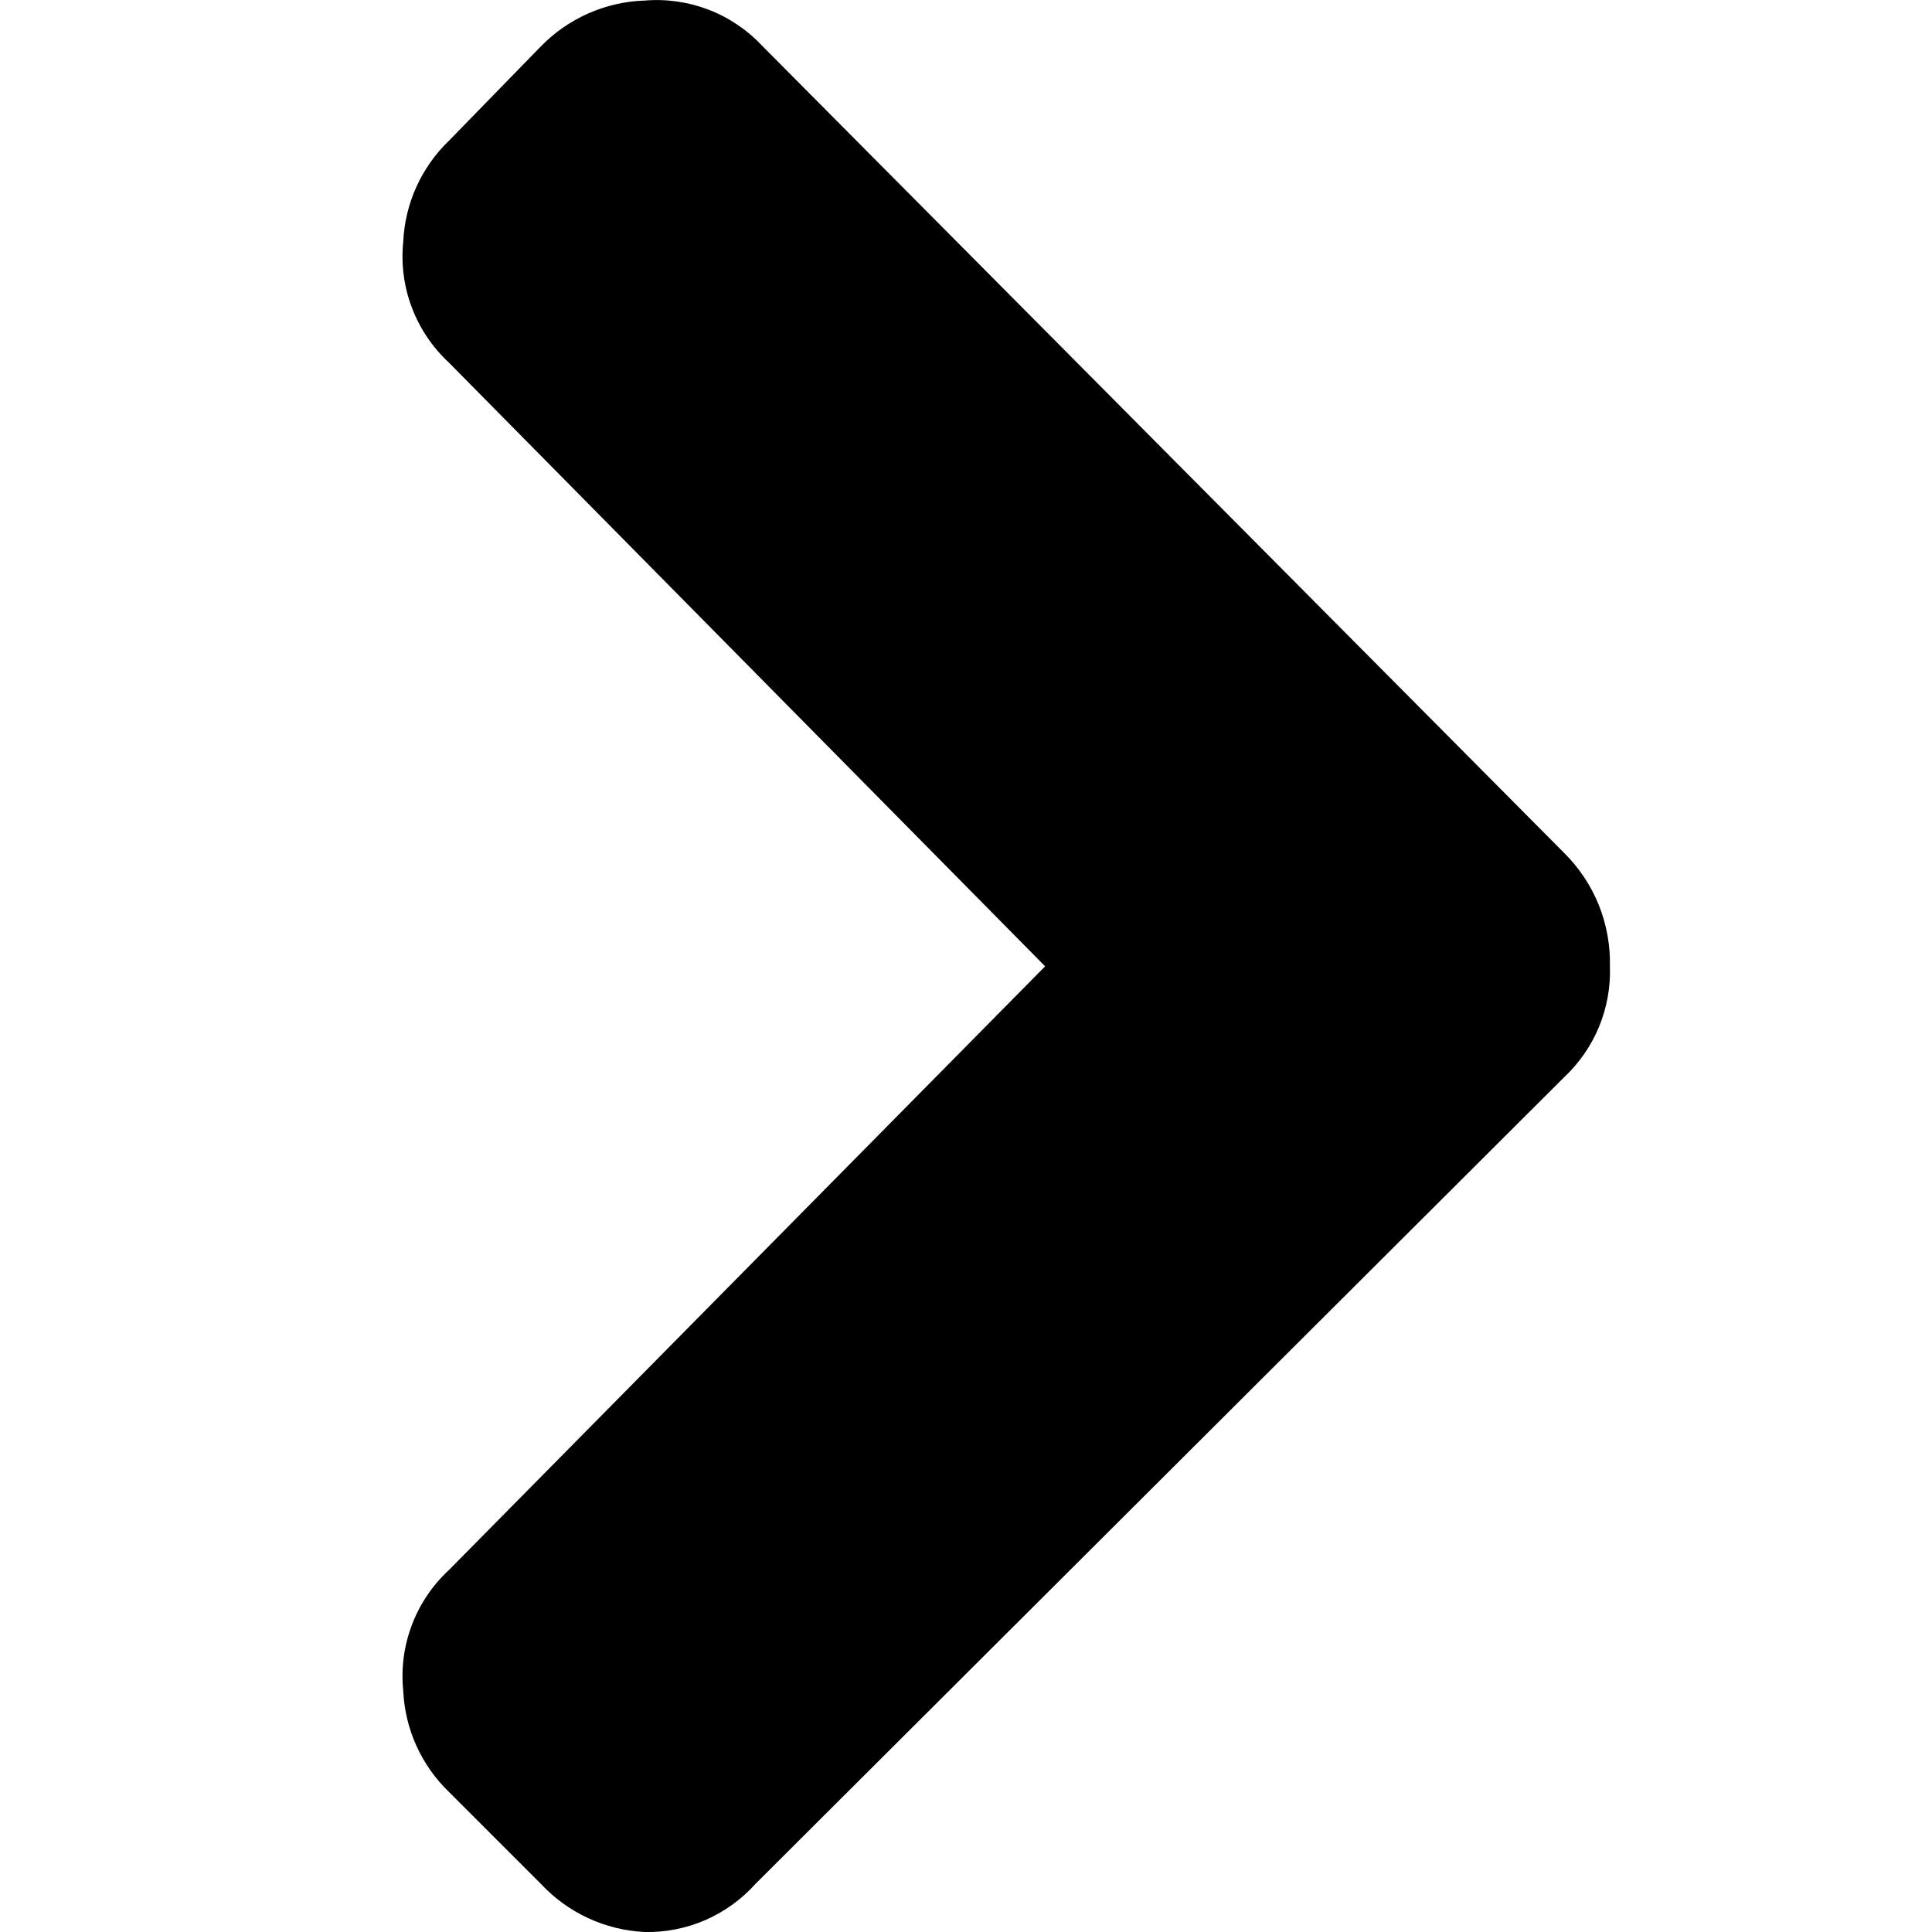 <svg width="24" height="24" viewBox="0 0 24 24" fill="none" xmlns="http://www.w3.org/2000/svg">
<g clip-path="url(#clip0_2080_1482)">
<path d="M6.718 0.577L5.578 1.747C5.234 2.078 5.03 2.529 5.009 3.006C4.981 3.283 5.018 3.563 5.117 3.823C5.216 4.083 5.374 4.317 5.578 4.506L12.983 12.004L5.578 19.502C5.374 19.69 5.216 19.924 5.117 20.184C5.018 20.445 4.981 20.724 5.009 21.001C5.03 21.479 5.234 21.93 5.578 22.261L6.718 23.401C7.053 23.761 7.515 23.976 8.007 24C8.266 24.006 8.524 23.955 8.762 23.852C9 23.748 9.213 23.594 9.386 23.401L19.429 13.383C19.617 13.207 19.765 12.993 19.864 12.755C19.962 12.517 20.008 12.261 19.999 12.004C20.005 11.742 19.957 11.482 19.86 11.24C19.762 10.998 19.615 10.778 19.429 10.594L9.476 0.577C9.29 0.377 9.062 0.221 8.807 0.122C8.552 0.024 8.279 -0.016 8.007 0.007C7.52 0.023 7.058 0.228 6.718 0.577Z" fill="current"/>
</g>
<defs>
<clipPath id="clip0_2080_1482">
<rect width="24" height="24" fill="current" transform="translate(0 24) rotate(-90)"/>
</clipPath>
</defs>
</svg>
